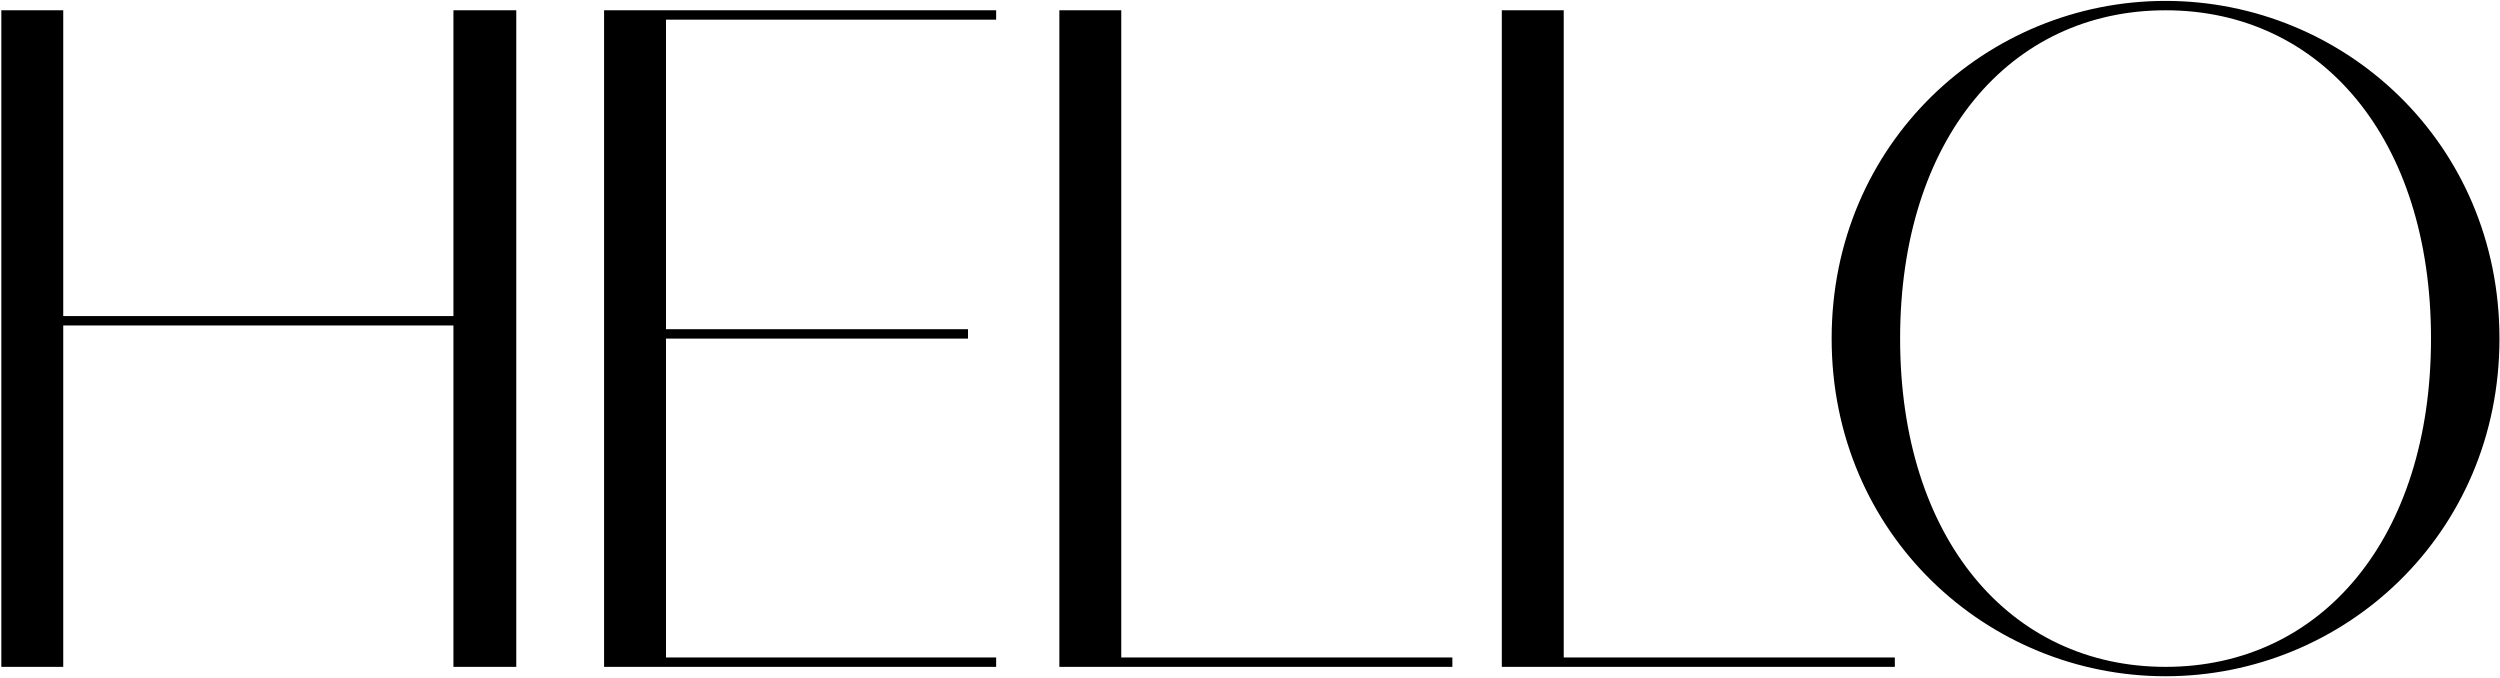                         <svg className="w-full" viewBox="0 0 1354 367" fill="none" xmlns="http://www.w3.org/2000/svg"><path d="M245.579 5.57V171.18H34.25V5.571H.723v355.6H34.25V176.259h211.328v184.912h34.036V5.571h-34.036Zm293.937 5.08V5.57H327.172v355.601h212.344v-5.08H360.7v-172.72h163.576v-5.08H360.7V10.651h178.816Zm67.762 345.441V5.571H573.75v355.6h212.852v-5.08H607.278Zm239.634 0V5.571h-33.528v355.6h212.856v-5.08H846.912ZM1172.87.491c-96.52 0-180.853 76.708-180.853 182.88s84.333 182.88 180.853 182.88c96.52 0 180.84-76.708 180.84-182.88S1269.39.491 1172.87.491Zm0 360.68c-84.33 0-143.77-69.596-143.77-177.8 0-108.204 59.44-177.8 143.77-177.8 84.32 0 143.76 69.596 143.76 177.8 0 108.204-59.44 177.8-143.76 177.8Z" fill="currentColor"/></svg>
                      
